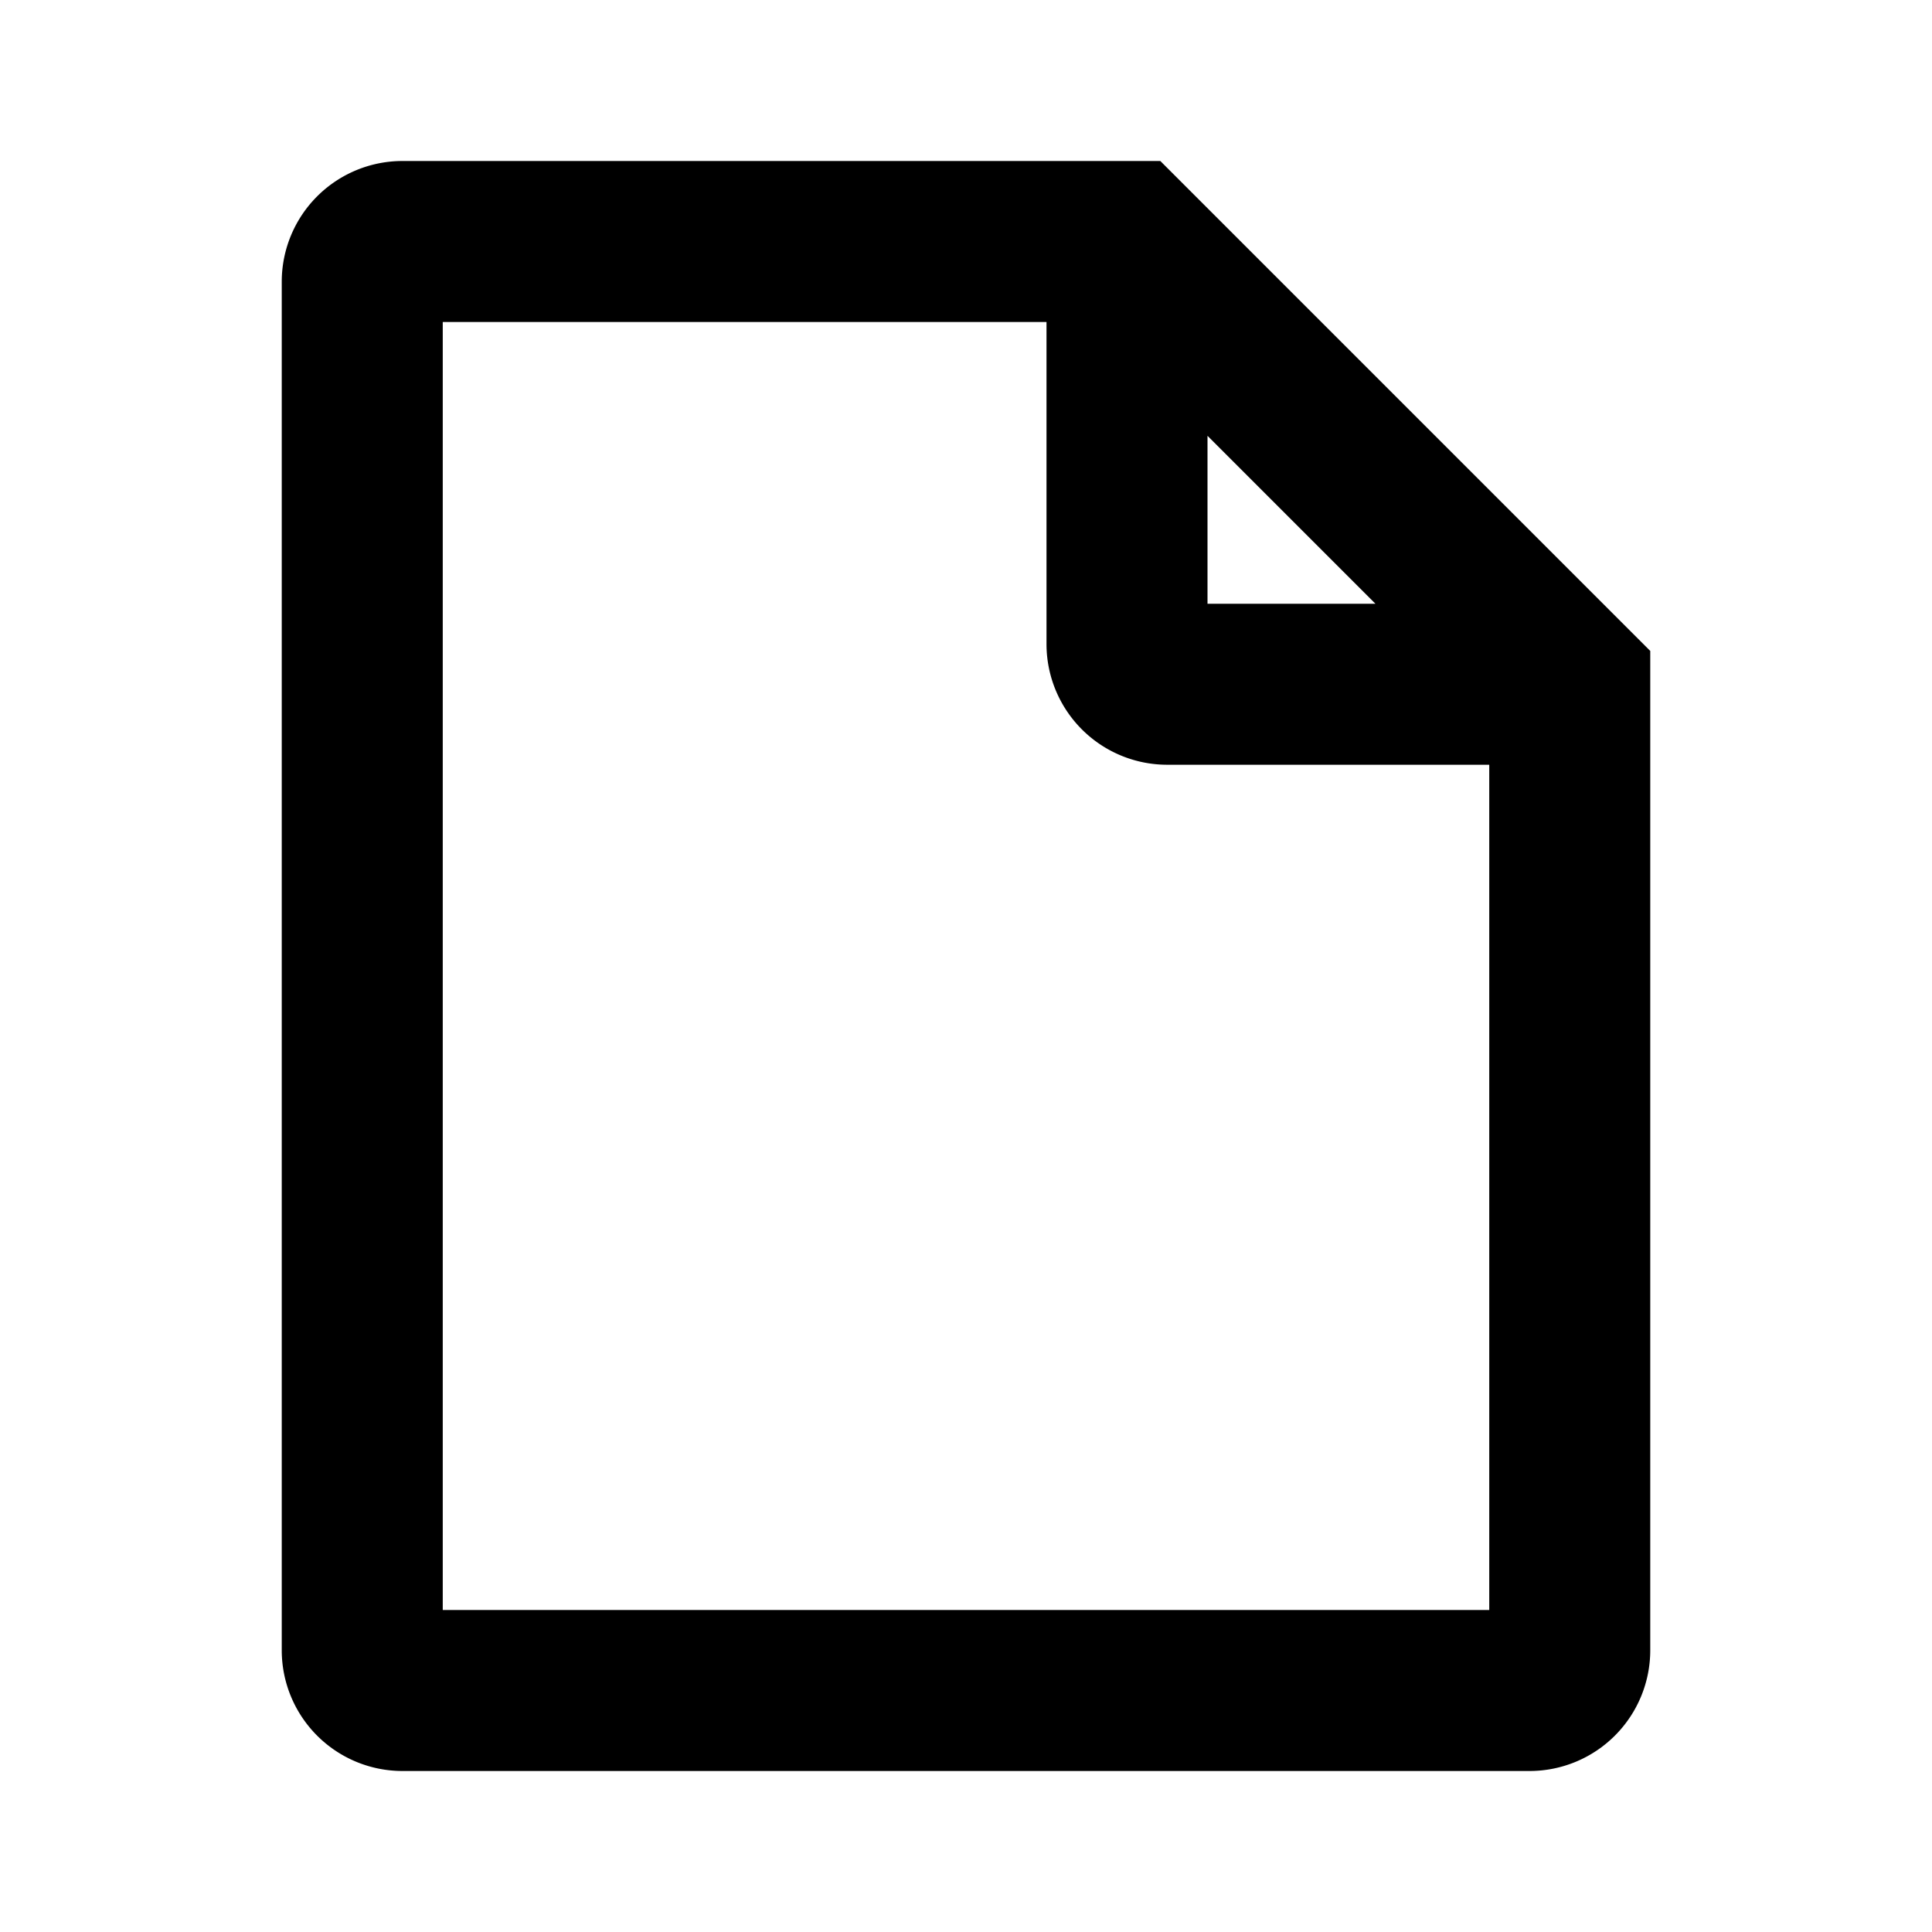 <?xml version="1.0" standalone="no"?><!DOCTYPE svg PUBLIC "-//W3C//DTD SVG 1.1//EN" "http://www.w3.org/Graphics/SVG/1.1/DTD/svg11.dtd"><svg class="icon" width="200px" height="200.00px" viewBox="0 0 1024 1024" version="1.1" xmlns="http://www.w3.org/2000/svg"><path d="M234.667 170.667v682.667h554.667V405.333h-170.667a64 64 0 0 1-64-64V170.667H234.667z m405.333 60.331V320h89.003L640 230.997zM149.333 149.333a64 64 0 0 1 64-64h401.664L874.667 345.003V874.667a64 64 0 0 1-64 64H213.333a64 64 0 0 1-64-64V149.333z" /></svg>